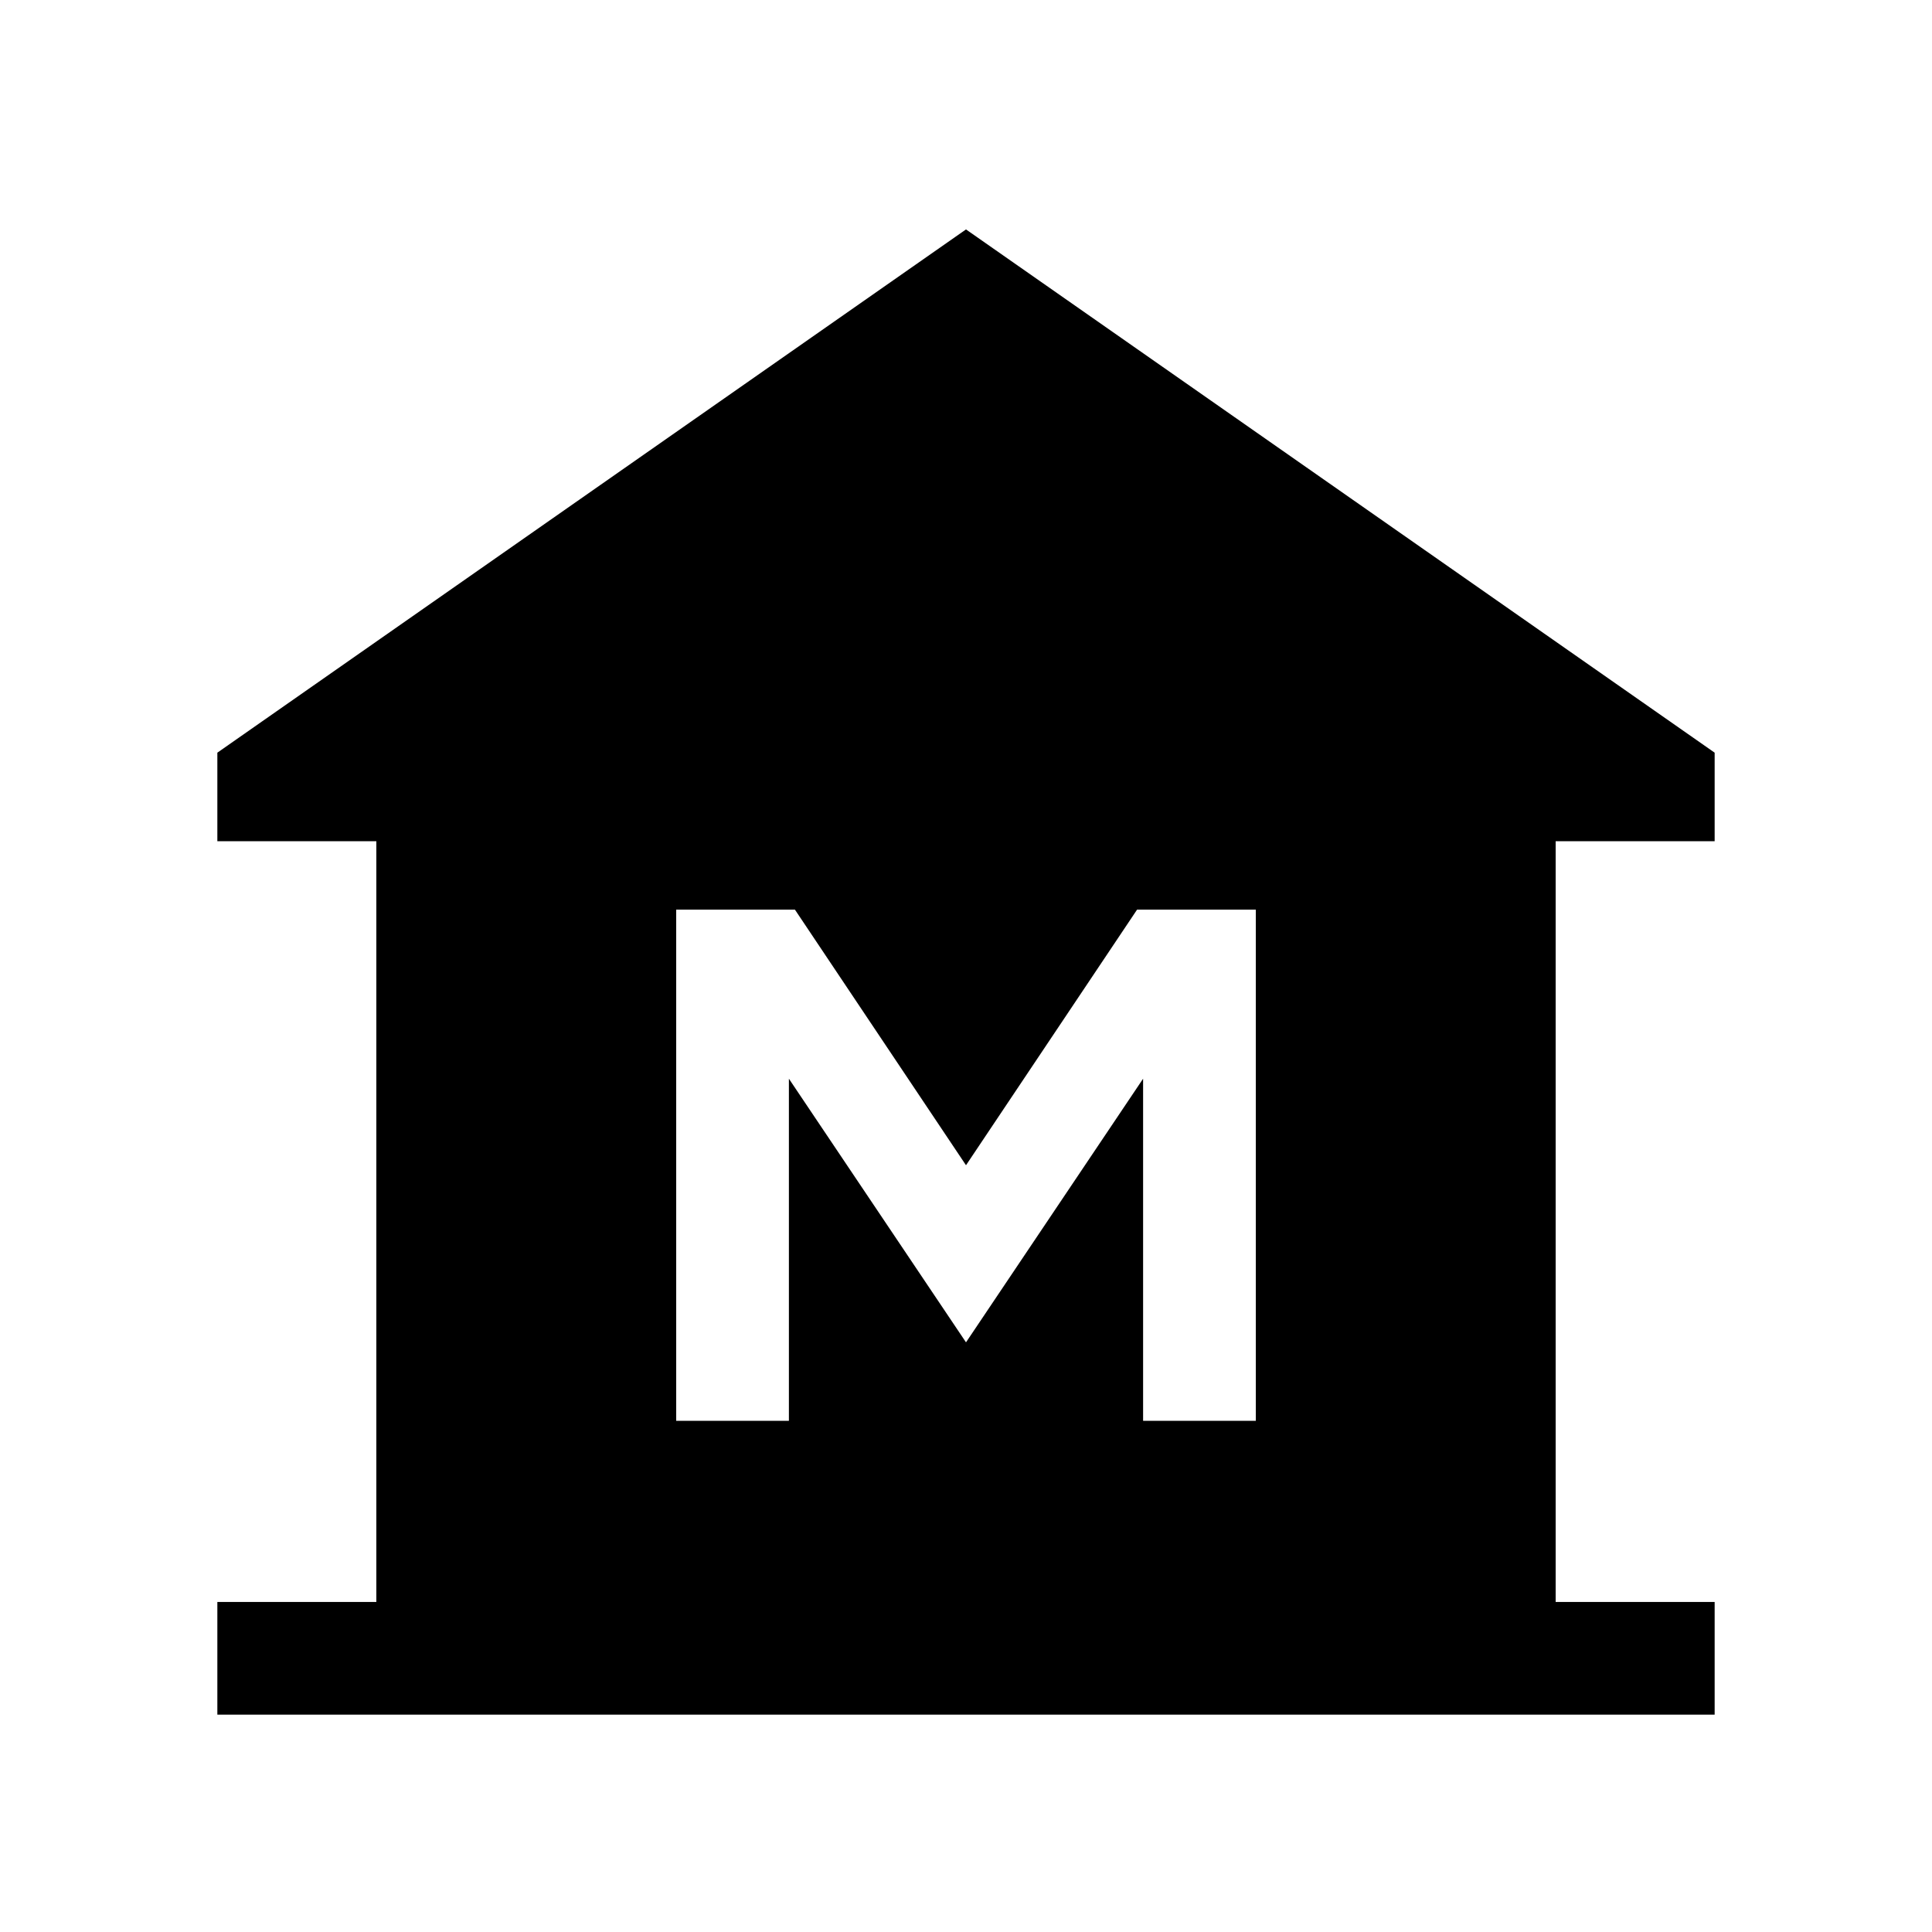 <svg xmlns="http://www.w3.org/2000/svg" height="24" width="24"><path d="M2.7 21.3V19.9H4.675V10.45H2.7V9.35L12 2.85L21.3 9.35V10.45H19.325V19.9H21.3V21.3ZM8.4 17.65H9.8V13.4L12 16.675L14.2 13.4V17.65H15.6V11.3H14.125L12 14.475L9.875 11.3H8.4Z"/></svg>